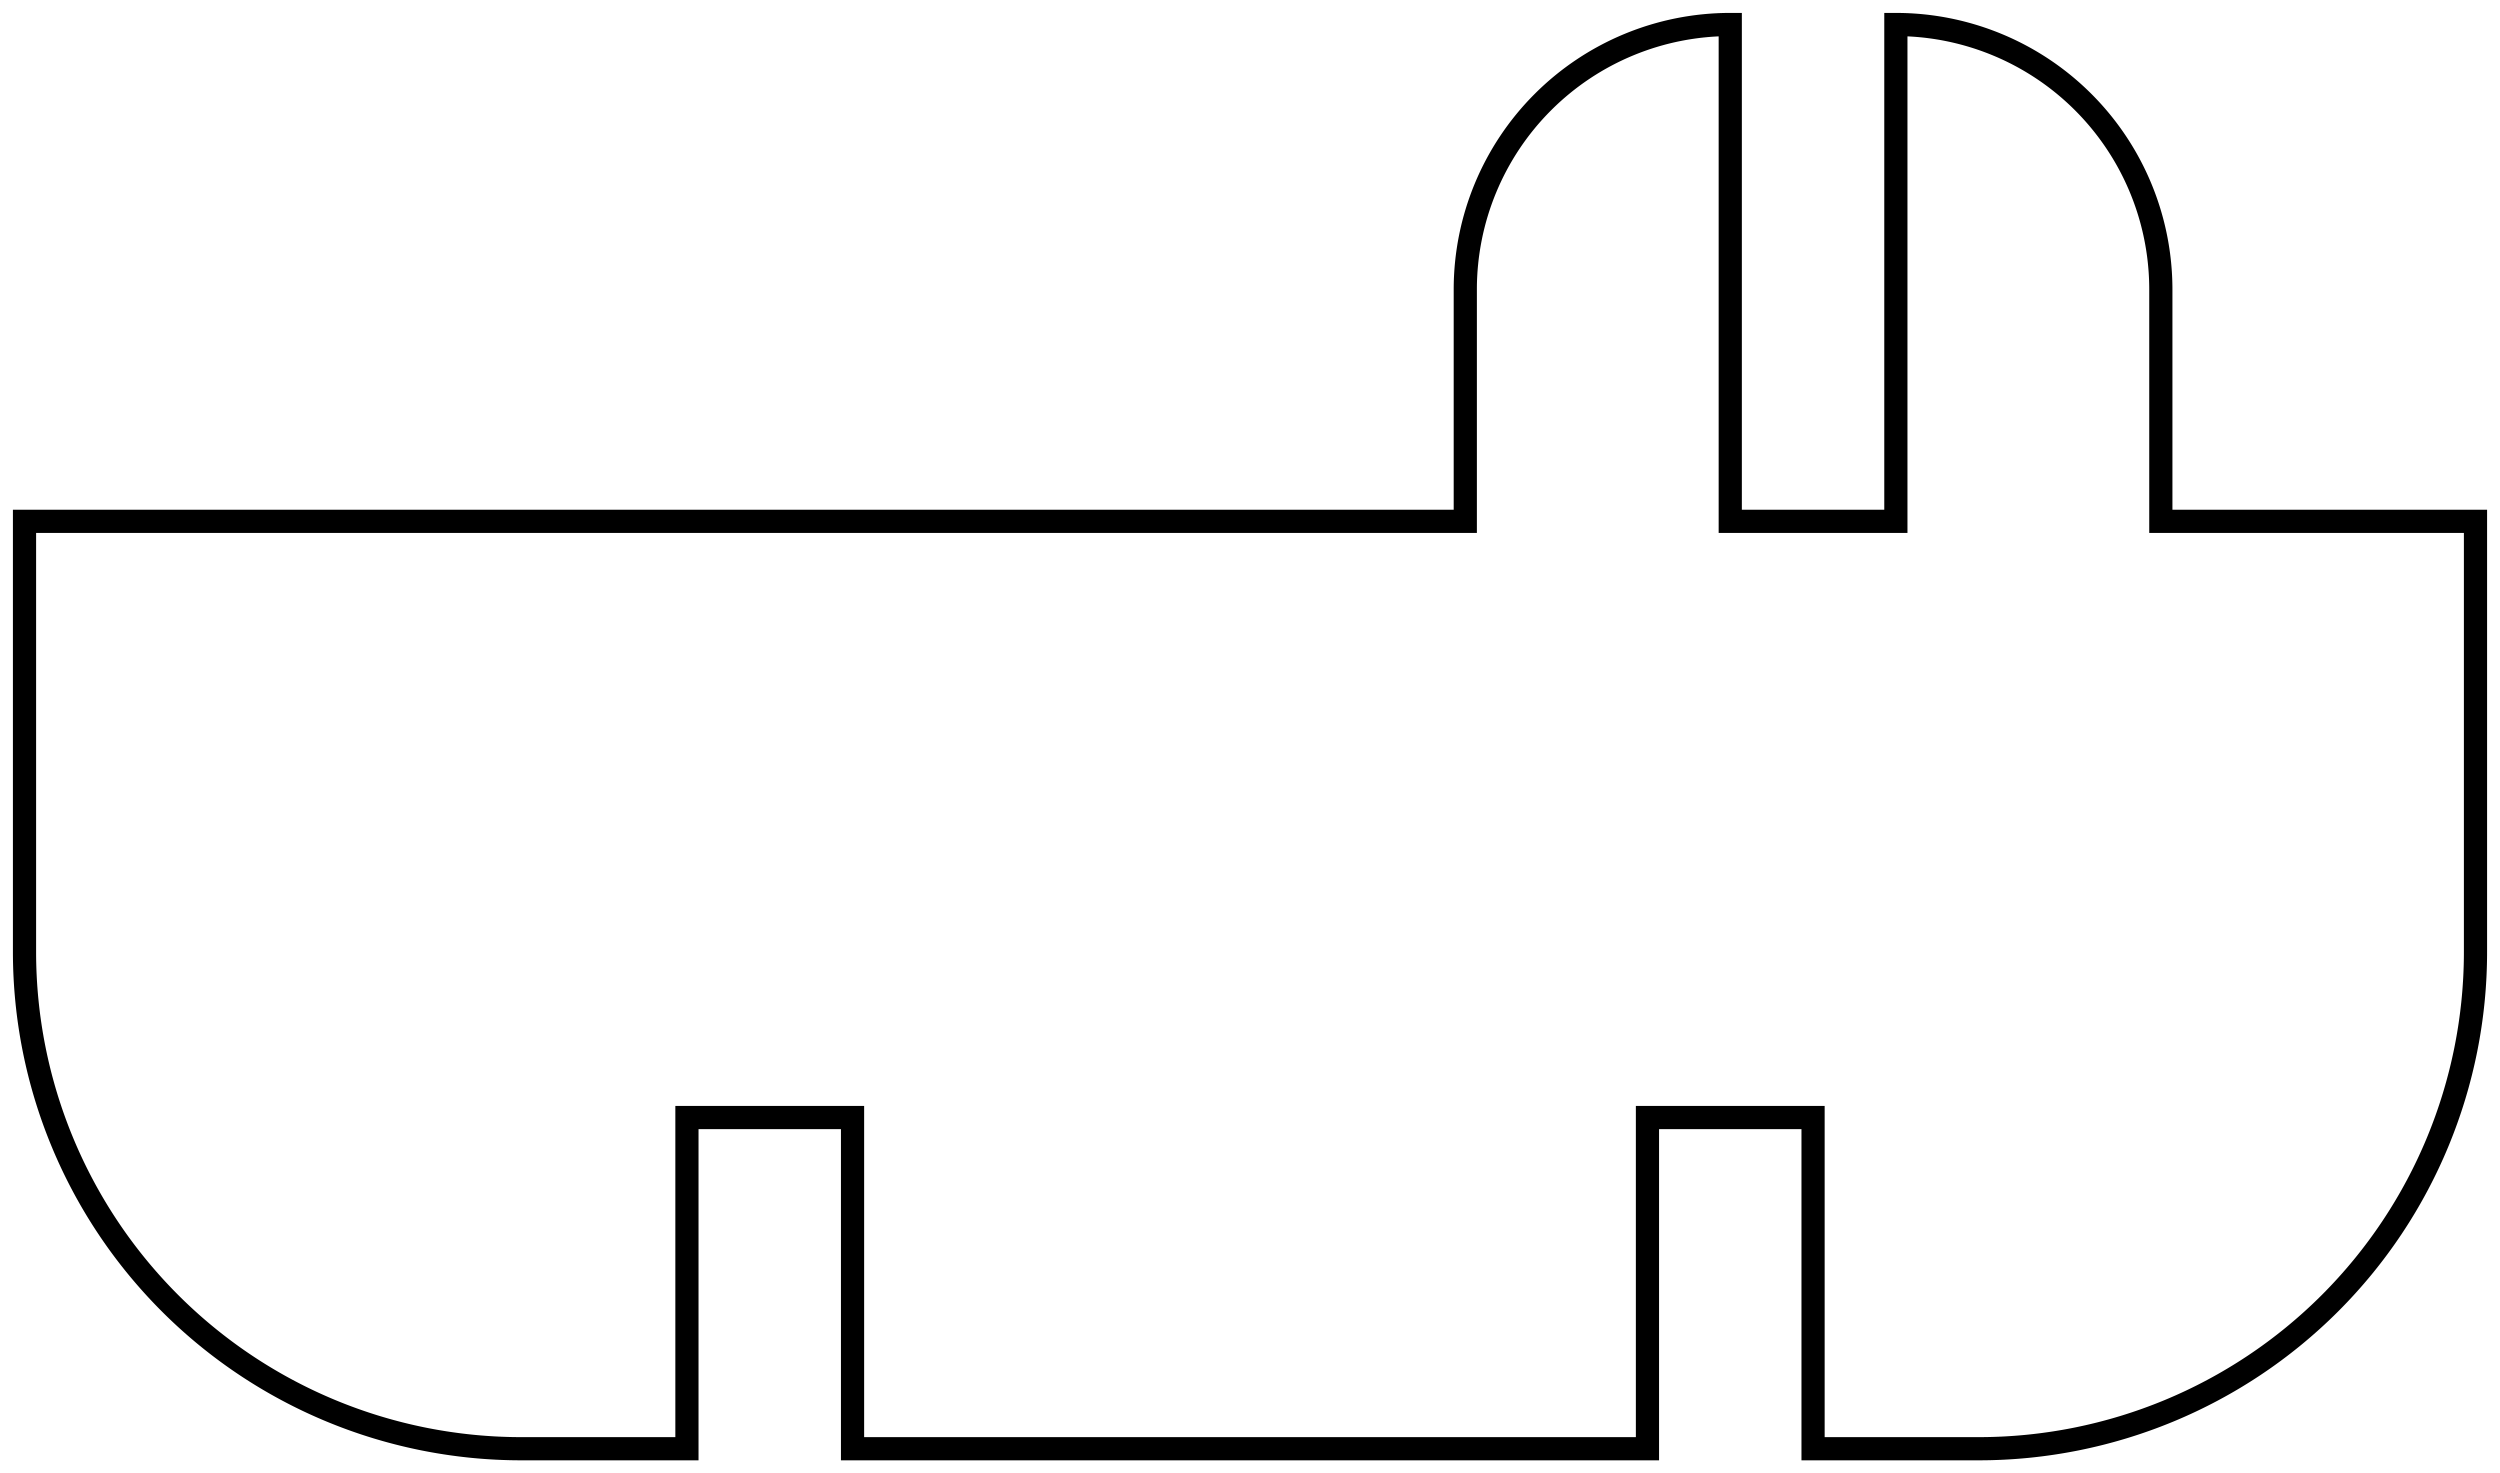 <?xml version="1.0"?>
<!DOCTYPE svg PUBLIC "-//W3C//DTD SVG 1.1//EN" "http://www.w3.org/Graphics/SVG/1.1/DTD/svg11.dtd">
<svg width="75.48mm" height="44.48mm" viewBox="0 0 75.48 44.48" xmlns="http://www.w3.org/2000/svg" version="1.1">
<g id="Sketch014" transform="translate(37.74,43.74) scale(1,-1)">
<path id="Sketch014_w0000"  d="M -37.0 28 L -37.0 15 A 15 15 0 0 1 -22 3.03402e-11L -17.0 3.033988526597473e-11 L -17.0 10 L -12.0 10 L -12.0 0.0 L 12.0 -1.5536359114529084e-26 L 12 10 L 17.0 10 L 17.0 3.7838177036064735e-11 L 22 3.7838177036064735e-11 A 15 15 0 0 1 37 15L 37.0 28 L 27.5 28 L 27.5 35 A 8 8 0 0 1 19.5 43L 19.5 28 L 14.5 28 L 14.5 43 A 8 8 0 0 1 6.5 35L 6.5 28 L -37.0 28 " stroke="#000000" stroke-width="0.7 px" style="stroke-width:0.7;stroke-miterlimit:4;stroke-dasharray:none;stroke-linecap:square;fill:none;fill-opacity:1;fill-rule: evenodd"/>
<title>b'Sketch014'</title>
</g>
</svg>